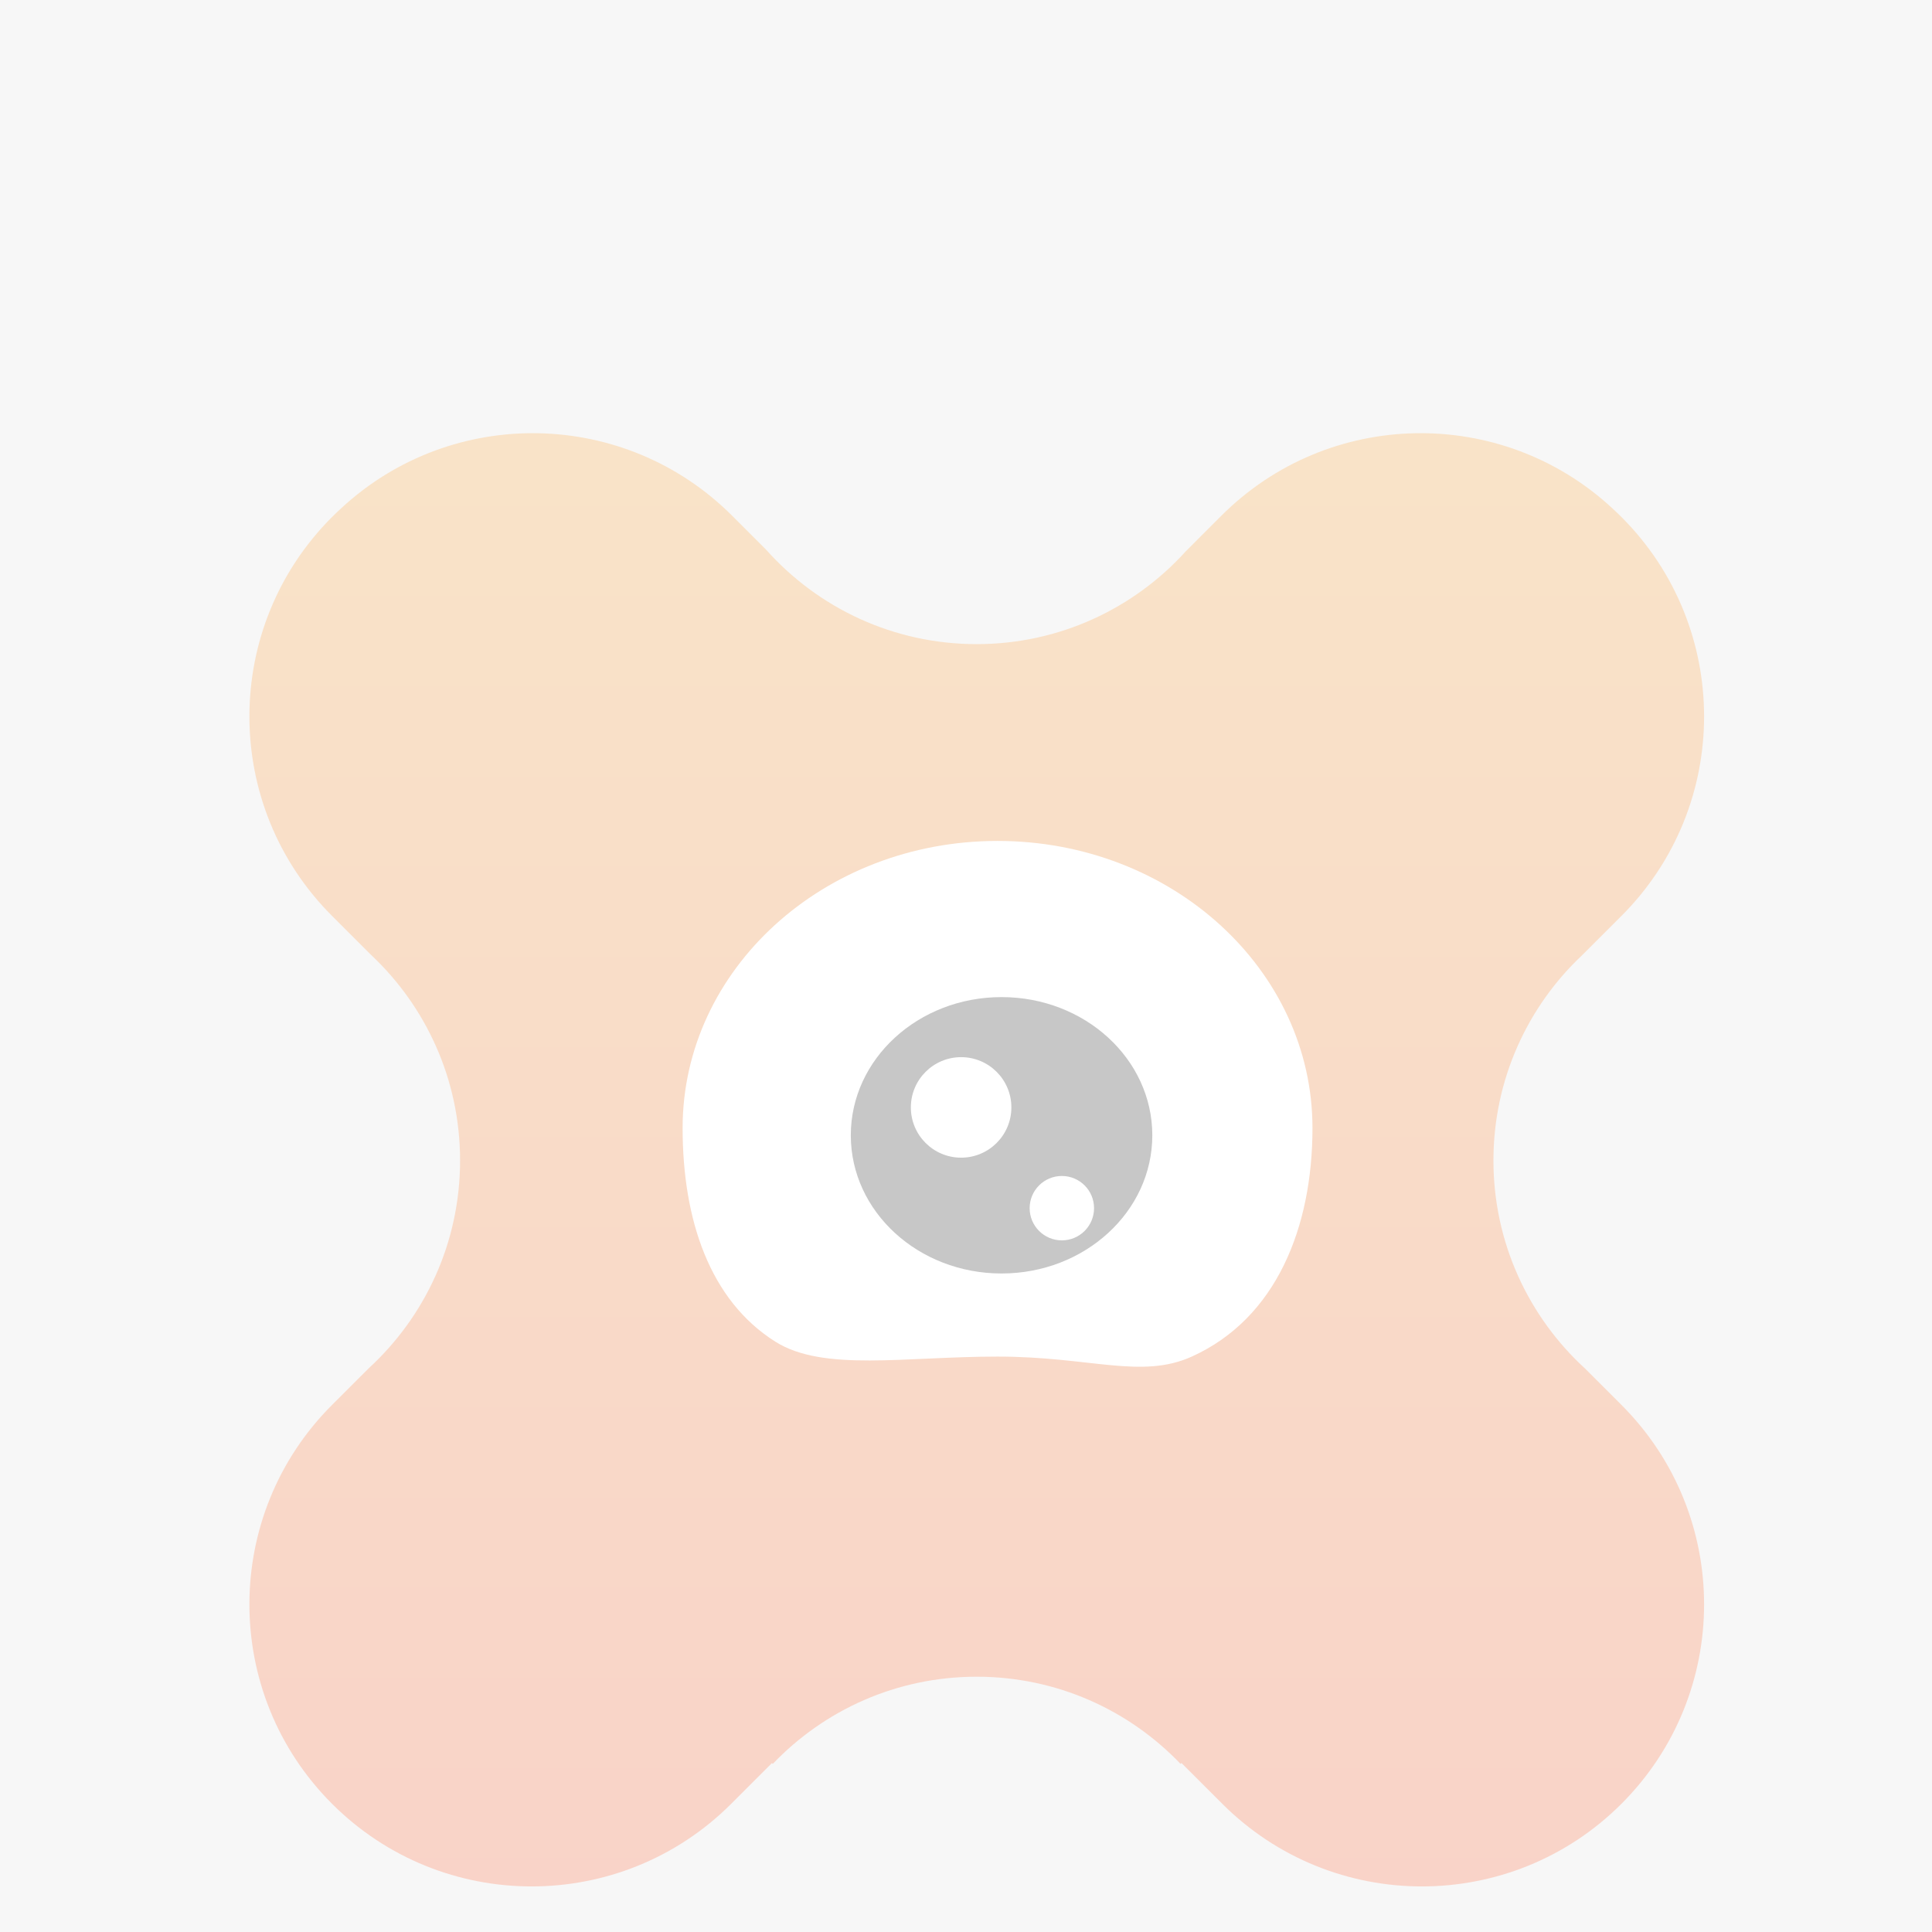 <?xml version="1.0" encoding="UTF-8" standalone="no"?>
<svg width="72px" height="72px" viewBox="0 0 72 72" version="1.1" xmlns="http://www.w3.org/2000/svg" xmlns:xlink="http://www.w3.org/1999/xlink">
    <!-- Generator: Sketch 45.1 (43504) - http://www.bohemiancoding.com/sketch -->
    <title>im_uap</title>
    <desc>Created with Sketch.</desc>
    <defs>
        <rect id="path-1" x="0" y="0" width="72" height="72"></rect>
        <linearGradient x1="-49.865%" y1="50%" x2="113.509%" y2="50%" id="linearGradient-3">
            <stop stop-color="#FFCA3D" offset="0%"></stop>
            <stop stop-color="#FF5E3B" offset="100%"></stop>
        </linearGradient>
        <rect id="path-4" x="0" y="0" width="72" height="72"></rect>
    </defs>
    <g id="乐新人-1.2" stroke="none" stroke-width="1" fill="none" fill-rule="evenodd">
        <g id="1-6-名片" transform="translate(-152, -86)">
            <g id="Group" transform="translate(10, 86)">
                <g id="im_uap" transform="translate(142, 0)">
                    <g id="Rectangle-35" fill-rule="nonzero" fill="#F7F7F7">
                        <rect id="path-1" x="0" y="0" width="72" height="72"></rect>
                    </g>
                    <g id="Combined-Shape-Clipped">
                        <mask id="mask-2" fill="white">
                            <use xlink:href="#path-1"></use>
                        </mask>
                        <g id="path-1"></g>
                        <path d="M44.175,65.888 L45.535,67.249 C49.64,71.356 56.296,71.356 60.401,67.249 C64.506,63.142 64.506,56.482 60.401,52.375 L58.883,50.856 L58.914,50.826 C56.911,48.912 55.664,46.215 55.664,43.227 C55.664,40.239 56.91,37.542 58.913,35.629 L58.879,35.595 L60.401,34.072 C64.506,29.964 64.506,23.305 60.401,19.198 C56.296,15.091 49.64,15.091 45.535,19.198 L44.175,20.559 C42.253,22.654 39.493,23.968 36.427,23.968 C33.405,23.968 30.68,22.692 28.763,20.65 L27.312,19.198 C23.206,15.091 16.551,15.091 12.445,19.198 C12.331,19.312 12.22,19.429 12.112,19.547 C8.297,23.67 8.394,30.106 12.402,34.112 L13.726,35.435 C15.849,37.359 17.183,40.137 17.183,43.227 C17.183,46.348 15.822,49.151 13.661,51.076 L12.402,52.335 C8.394,56.341 8.297,62.776 12.112,66.9 C12.22,67.018 12.331,67.134 12.445,67.249 C16.551,71.356 23.206,71.356 27.312,67.249 L28.763,65.797 C30.68,63.754 33.405,62.478 36.427,62.478 C39.493,62.478 42.253,63.792 44.175,65.888 Z" id="Combined-Shape" fill="url(#linearGradient-3)" fill-rule="nonzero" opacity="0.5" mask="url(#mask-2)" transform="translate(36.401, 43.223) rotate(90) translate(-36.401, -43.223) "></path>
                    </g>
                    <g id="eye-Clipped">
                        <mask id="mask-5" fill="white">
                            <use xlink:href="#path-4"></use>
                        </mask>
                        <g id="path-1"></g>
                        <g id="eye" mask="url(#mask-5)">
                            <g transform="translate(25.2, 31.2)" id="Group">
                                <g transform="translate(0.239, 0.139)">
                                    <path d="M11.737,19.217 C15.195,19.217 17.09,20.069 18.976,19.217 C22.126,17.794 23.473,14.397 23.473,10.7 C23.473,4.791 18.218,0 11.737,0 C5.255,0 0,4.791 0,10.7 C0,14.117 1.011,17.122 3.46,18.664 C5.247,19.788 8.278,19.217 11.737,19.217 Z" id="Oval-20-Copy" fill="#FFFFFF" fill-rule="nonzero"></path>
                                    <ellipse id="Oval-20-Copy-2" fill="#C7C7C7" fill-rule="nonzero" cx="11.886" cy="10.97" rx="5.618" ry="5.15"></ellipse>
                                    <circle id="Oval" fill="#FFFFFF" fill-rule="nonzero" cx="10.379" cy="9.931" r="1.873"></circle>
                                    <circle id="Oval-Copy" fill="#FFFFFF" fill-rule="nonzero" cx="14.133" cy="13.686" r="1.2"></circle>
                                </g>
                            </g>
                        </g>
                    </g>
                </g>
            </g>
        </g>
    </g>
</svg>